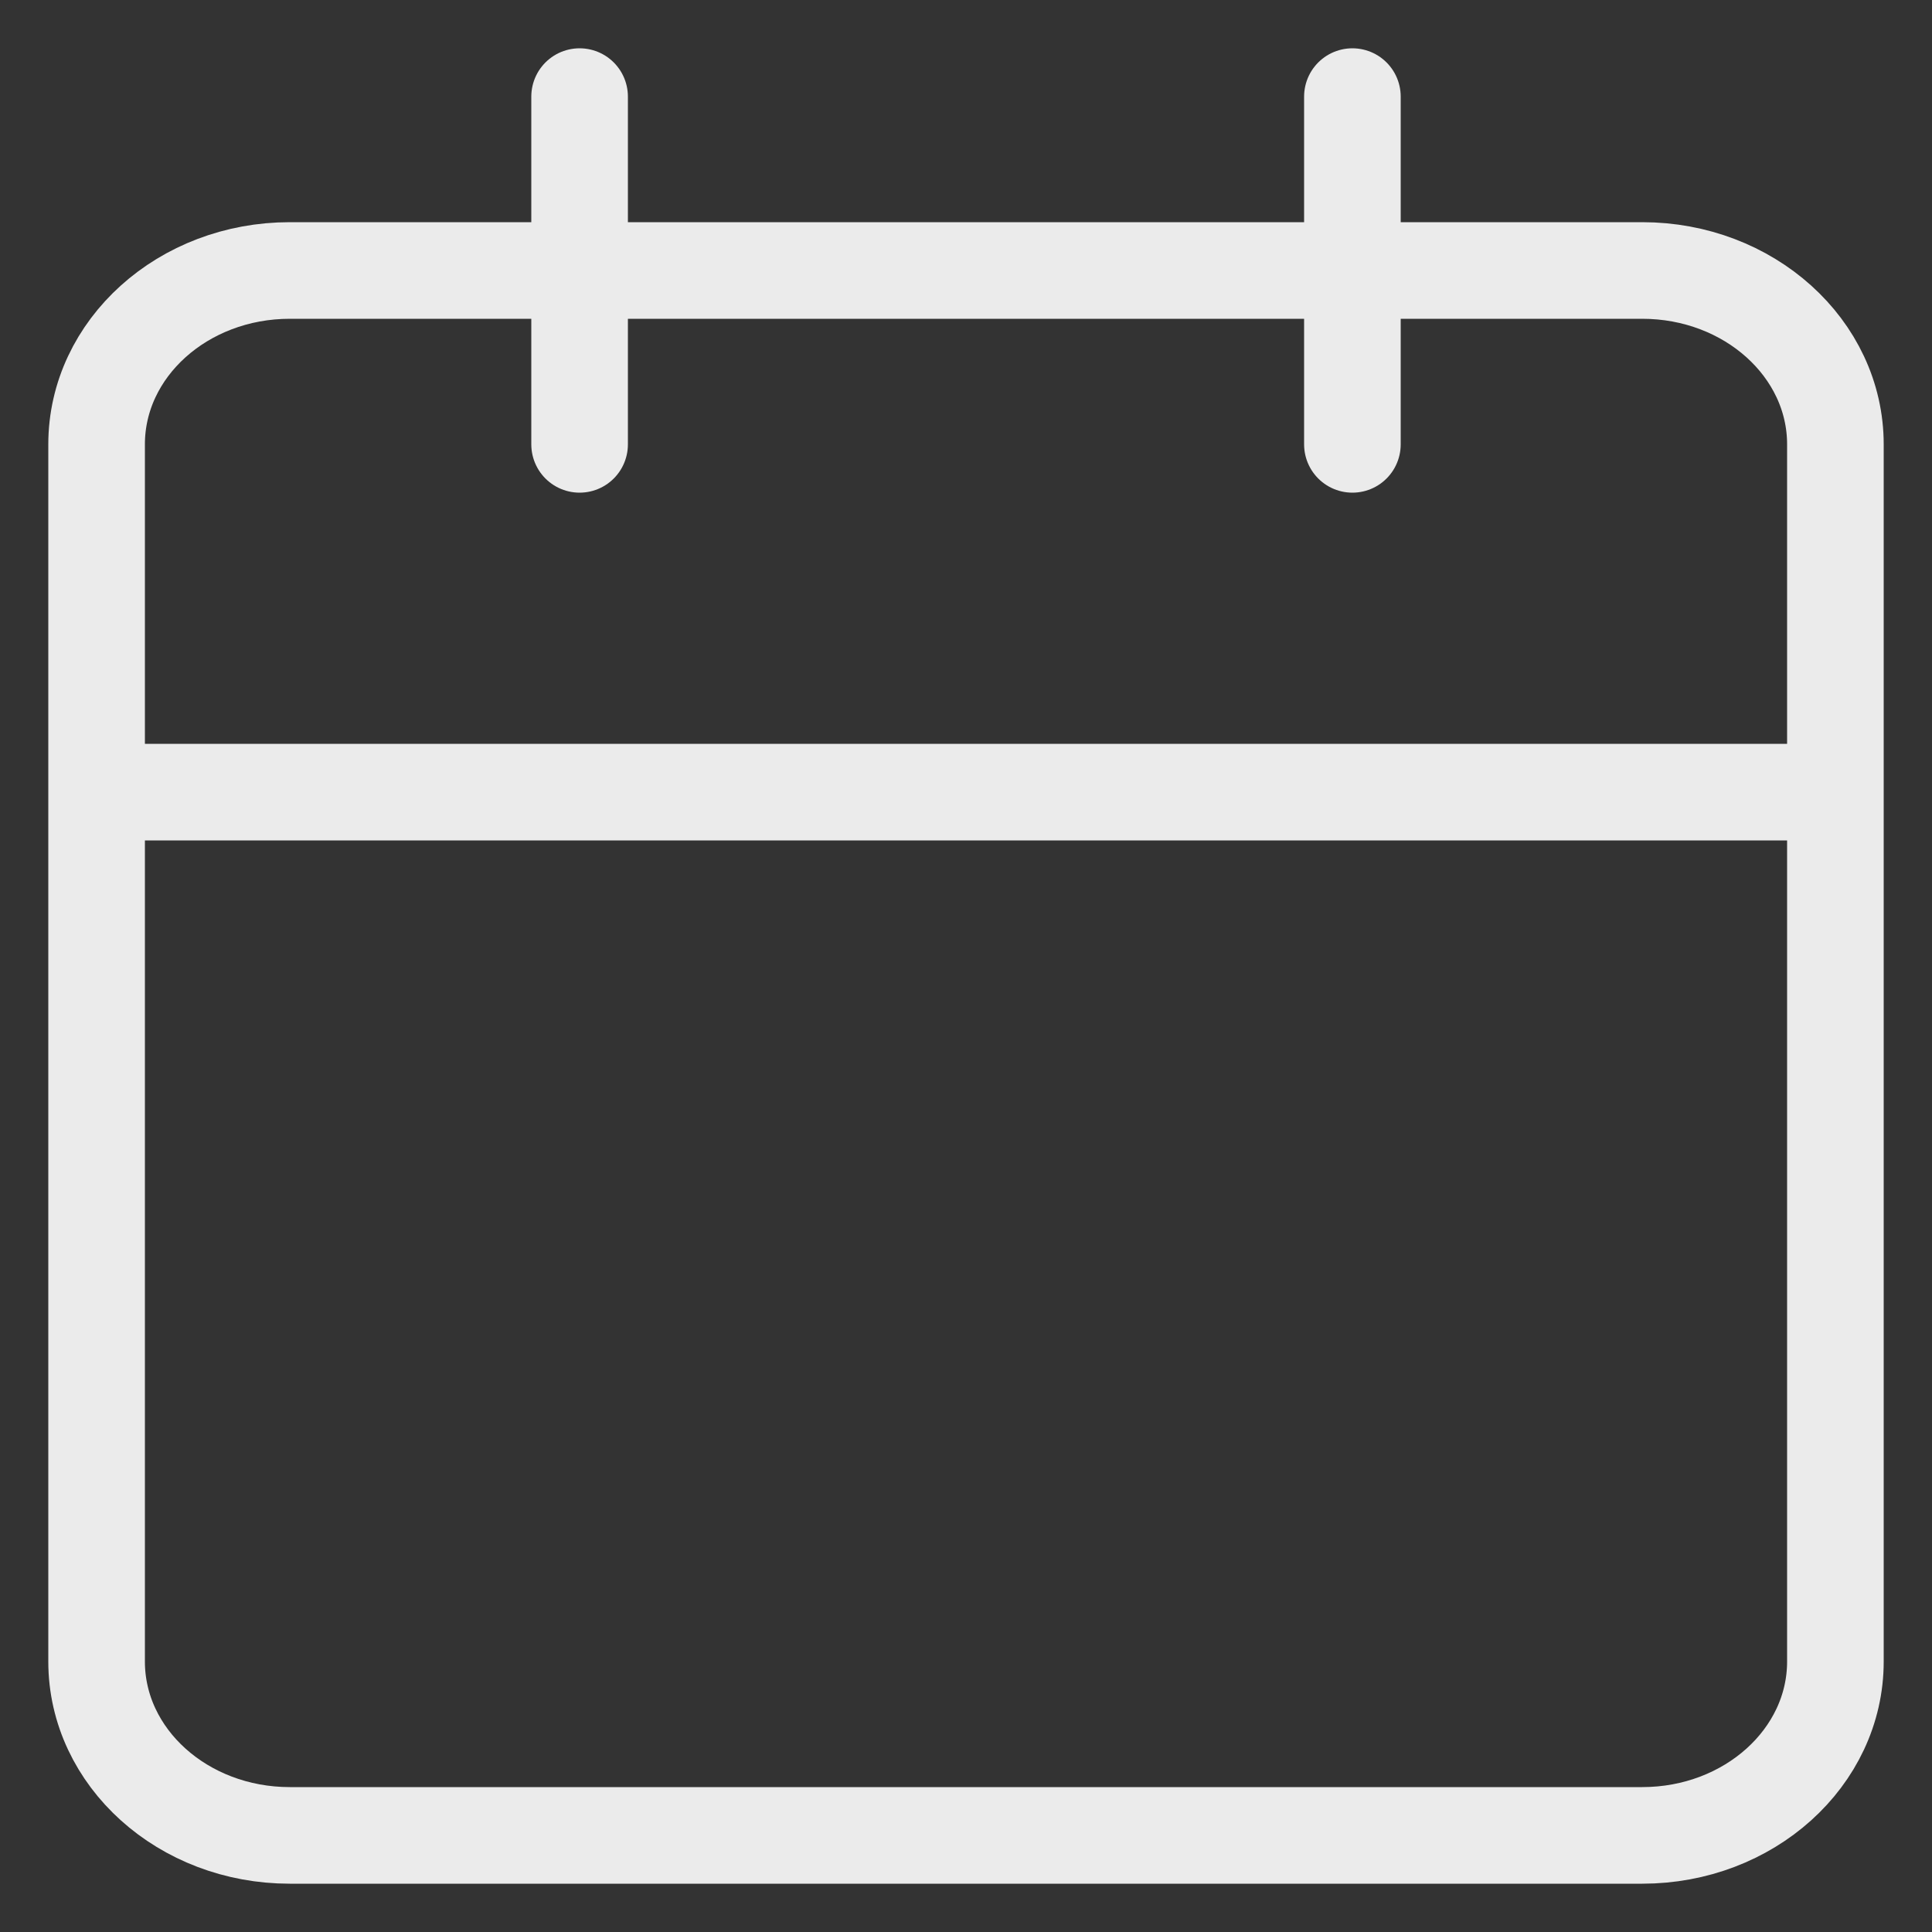 <svg width="20" height="20" viewBox="0 0 20 20" fill="none" xmlns="http://www.w3.org/2000/svg">
<rect x="0" y="0" width="20" height="20" fill="#333333" stroke="none"/>
<path d="M14 1V4.6M6 1V4.6M1 8.2H19M3 2.8H17C18.105 2.8 19 3.606 19 4.6V17.2C19 18.194 18.105 19 17 19H3C1.895 19 1 18.194 1 17.2V4.6C1 3.606 1.895 2.8 3 2.8Z" stroke="white" stroke-opacity="0.9" stroke-linecap="round" stroke-linejoin="round"/>
</svg>
